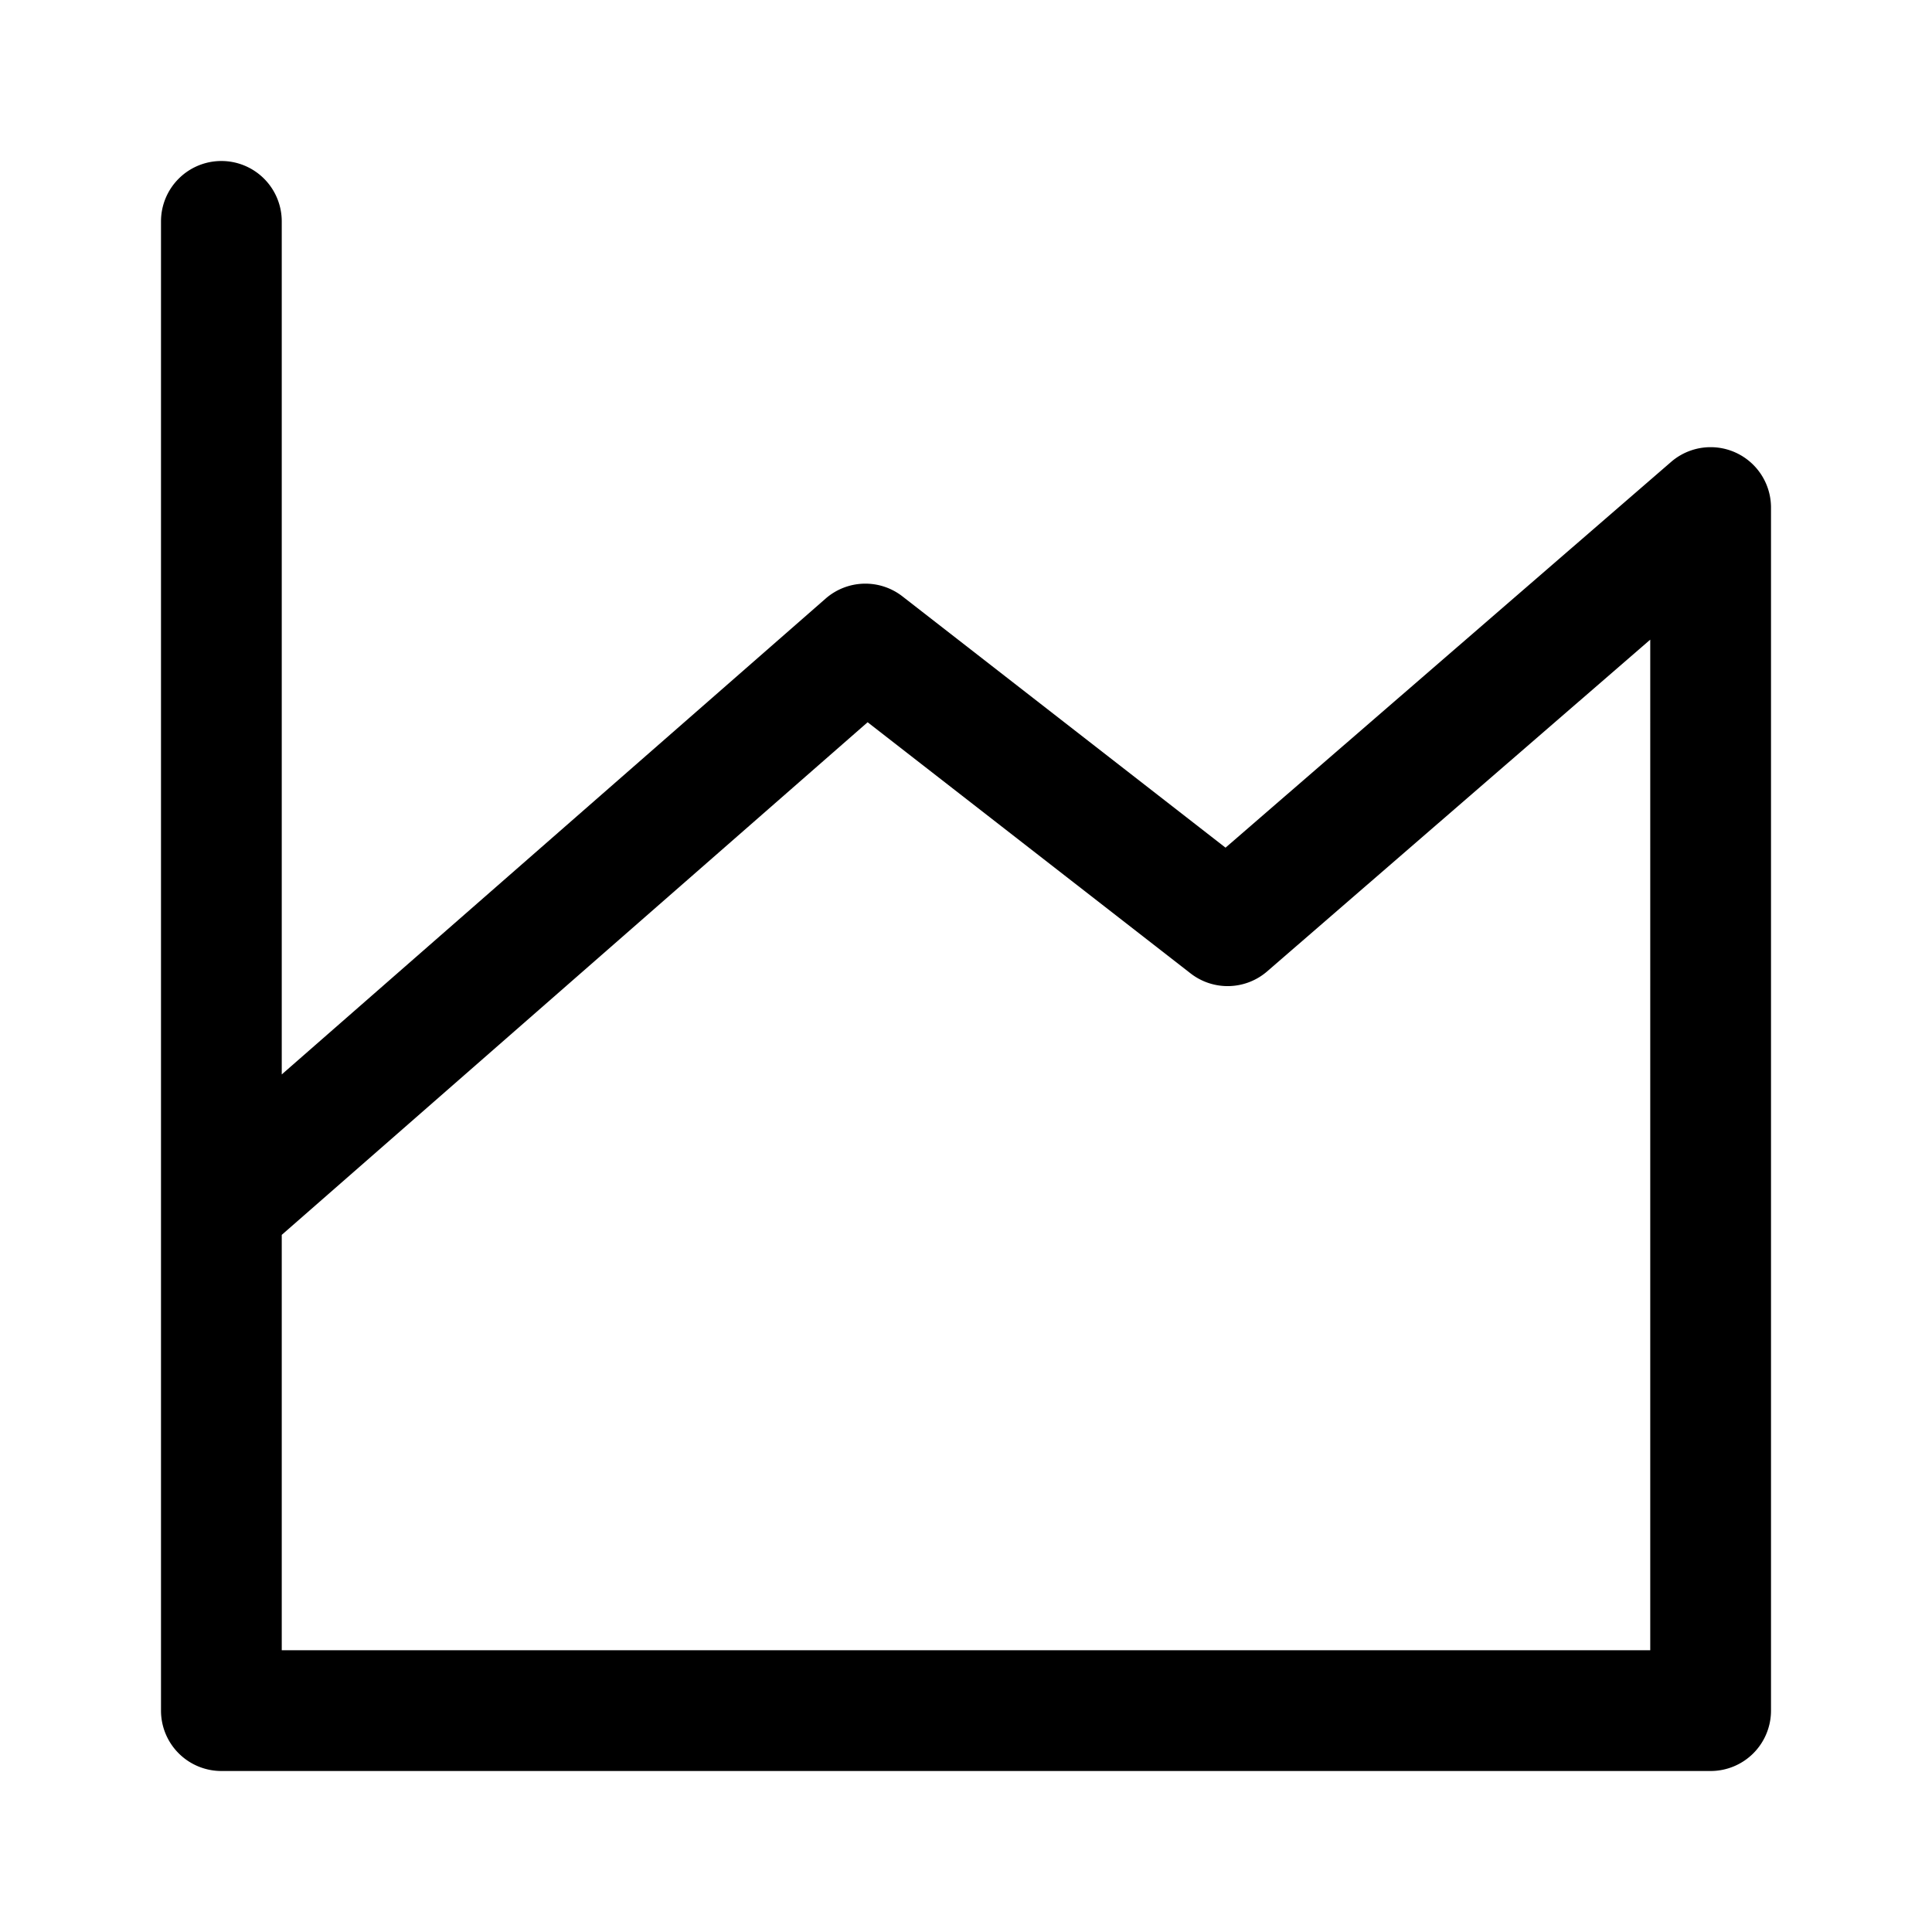<svg xmlns="http://www.w3.org/2000/svg" width="24" height="24"><path fill-rule="evenodd" d="M2.75 2a.75.75 0 01.75.75v10.597l6.756-5.911a.75.75 0 01.954-.028l4.014 3.122 5.535-4.792A.75.75 0 0122 6.305V21.25a.75.75 0 01-.75.75H2.75a.75.75 0 01-.75-.75V2.75A.75.75 0 012.75 2zm.75 13.34v5.16h17V7.946l-4.759 4.121a.75.75 0 01-.951.025l-4.012-3.12L3.5 15.34z"/></svg>